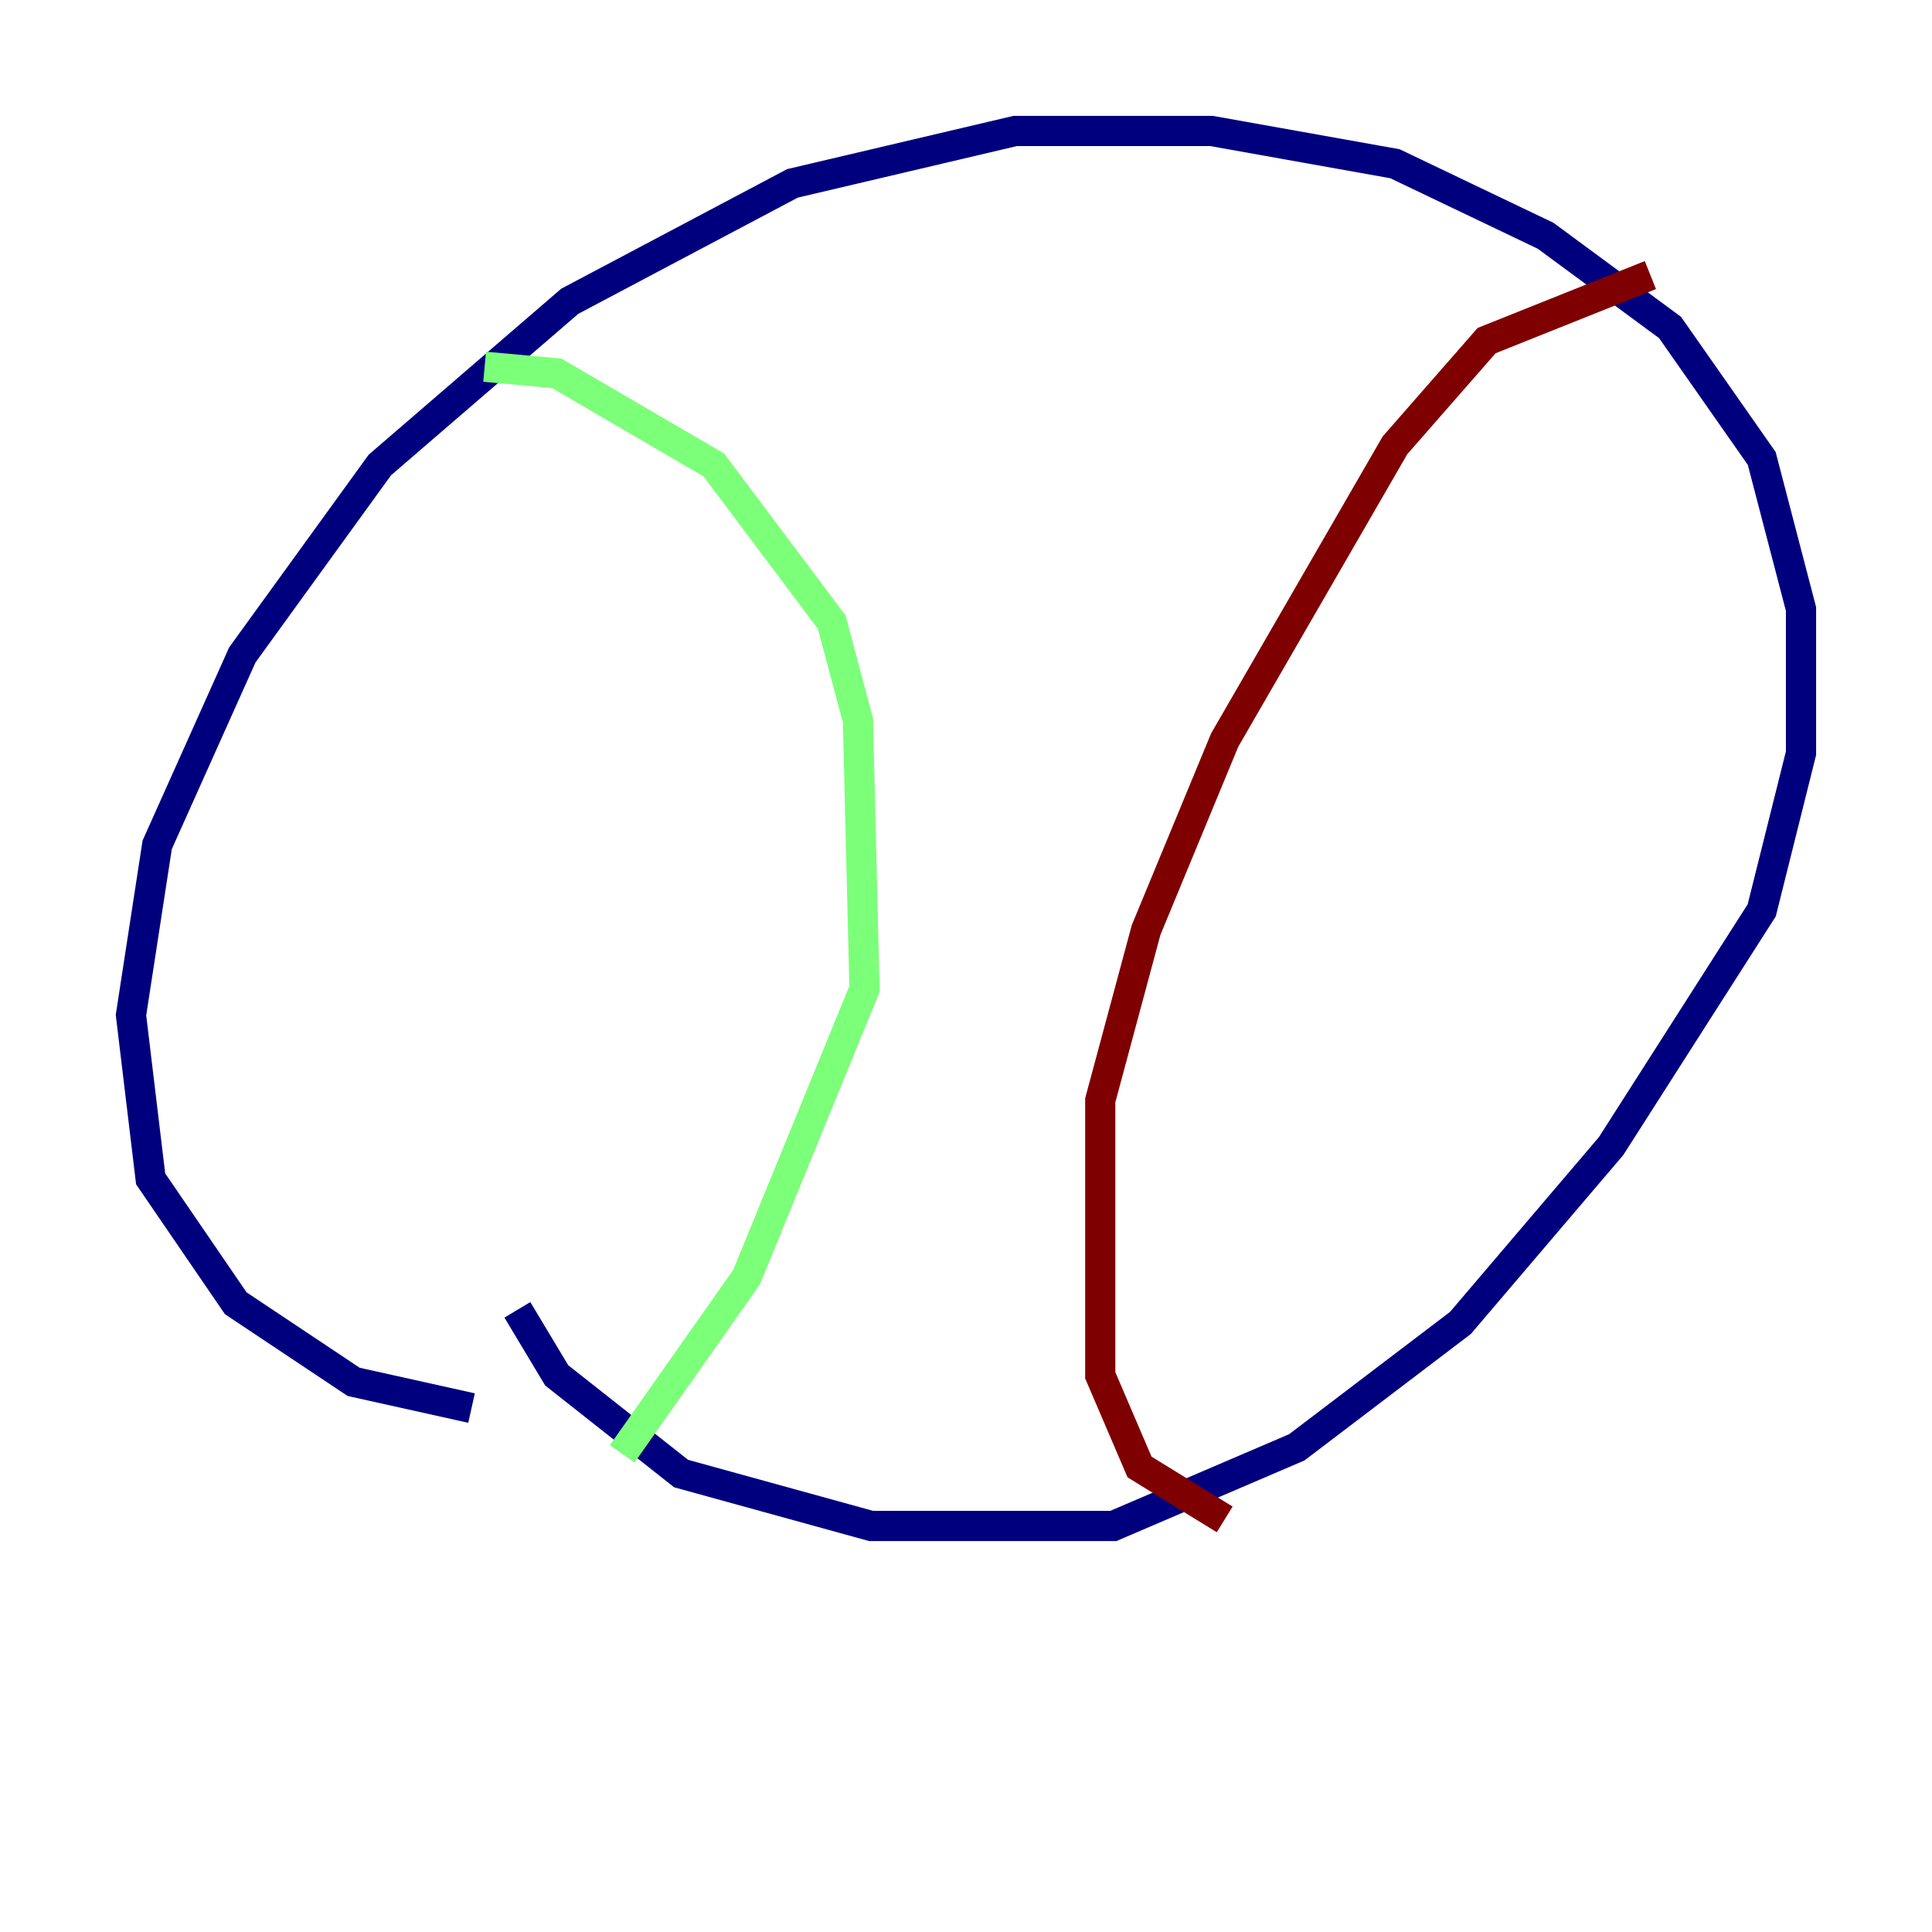 <?xml version="1.0" encoding="utf-8" ?>
<svg baseProfile="tiny" height="128" version="1.2" viewBox="0,0,128,128" width="128" xmlns="http://www.w3.org/2000/svg" xmlns:ev="http://www.w3.org/2001/xml-events" xmlns:xlink="http://www.w3.org/1999/xlink"><defs /><polyline fill="none" points="34.278,86.78 36.881,91.119 45.125,97.627 57.709,101.098 73.763,101.098 85.912,95.891 96.759,87.647 106.739,75.932 116.719,60.312 119.322,49.898 119.322,40.352 116.719,30.373 110.644,21.695 102.4,15.62 92.42,10.848 80.271,8.678 67.254,8.678 52.502,12.149 37.749,19.959 25.166,30.807 16.054,43.39 10.414,55.973 8.678,67.254 9.98,78.102 15.62,86.346 23.43,91.552 31.241,93.288" stroke="#00007f" stroke-width="2" /><polyline fill="none" points="32.108,24.298 36.881,24.732 47.295,30.807 55.105,41.22 56.841,47.729 57.275,65.519 49.464,84.61 41.22,96.325" stroke="#7cff79" stroke-width="2" /><polyline fill="none" points="109.342,18.224 98.495,22.563 92.42,29.505 81.139,49.031 75.932,61.614 72.895,72.895 72.895,91.119 75.498,97.193 81.139,100.664" stroke="#7f0000" stroke-width="2" /></svg>